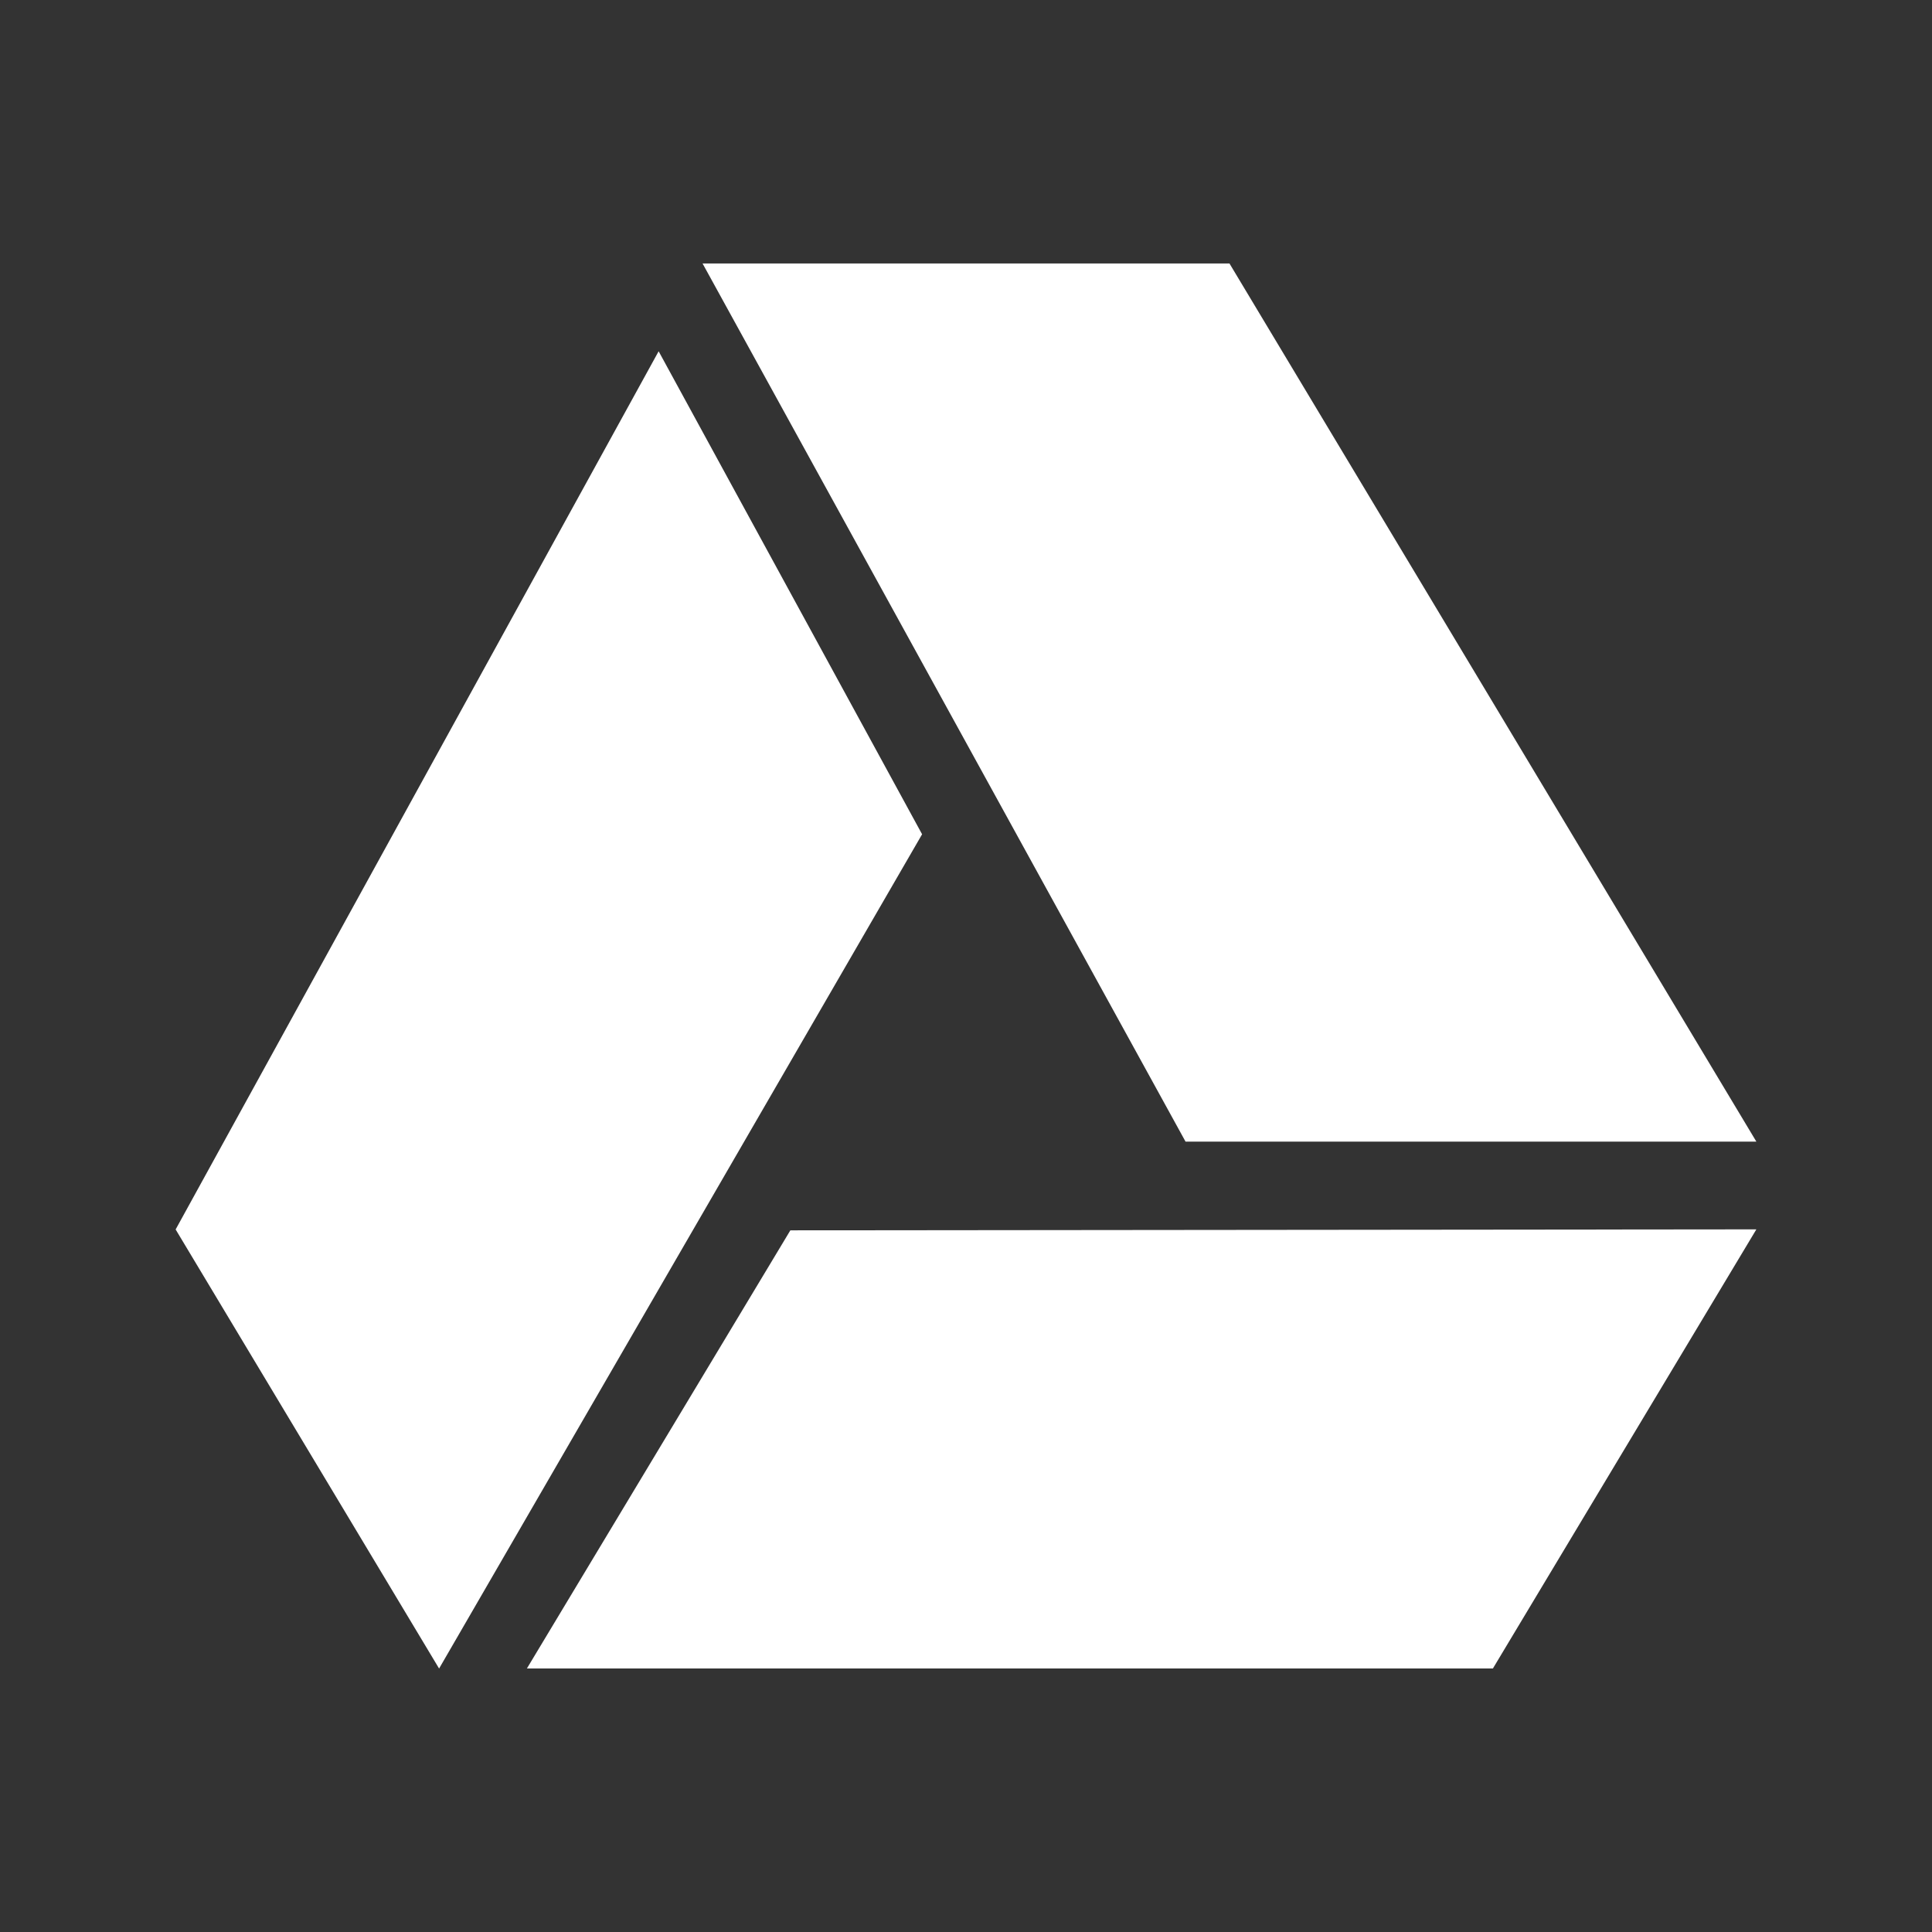<?xml version="1.0" encoding="UTF-8" standalone="no"?>
<svg id="svg2" xmlns:rdf="http://www.w3.org/1999/02/22-rdf-syntax-ns#" xmlns="http://www.w3.org/2000/svg" height="22" width="22" version="1.1" xmlns:cc="http://creativecommons.org/ns#" xmlns:dc="http://purl.org/dc/elements/1.1/">
 <rect width="100%" height="100%" fill="#333333" stroke="none"/>
 <g id="g4431" fill="#fff" transform="translate(.011 -42.004)">
  <path id="path4150" d="m13.989 45.004 6 10h-6.5l-5.5-10z"/>
  <path id="path4429" d="m8.989 56.014 11-0.011-3 5-11-0z"/>
  <path id="path4146" d="m1.989 56.004 5.5-10 3 5.5-5.5 9.5z"/>
 </g>
</svg>
